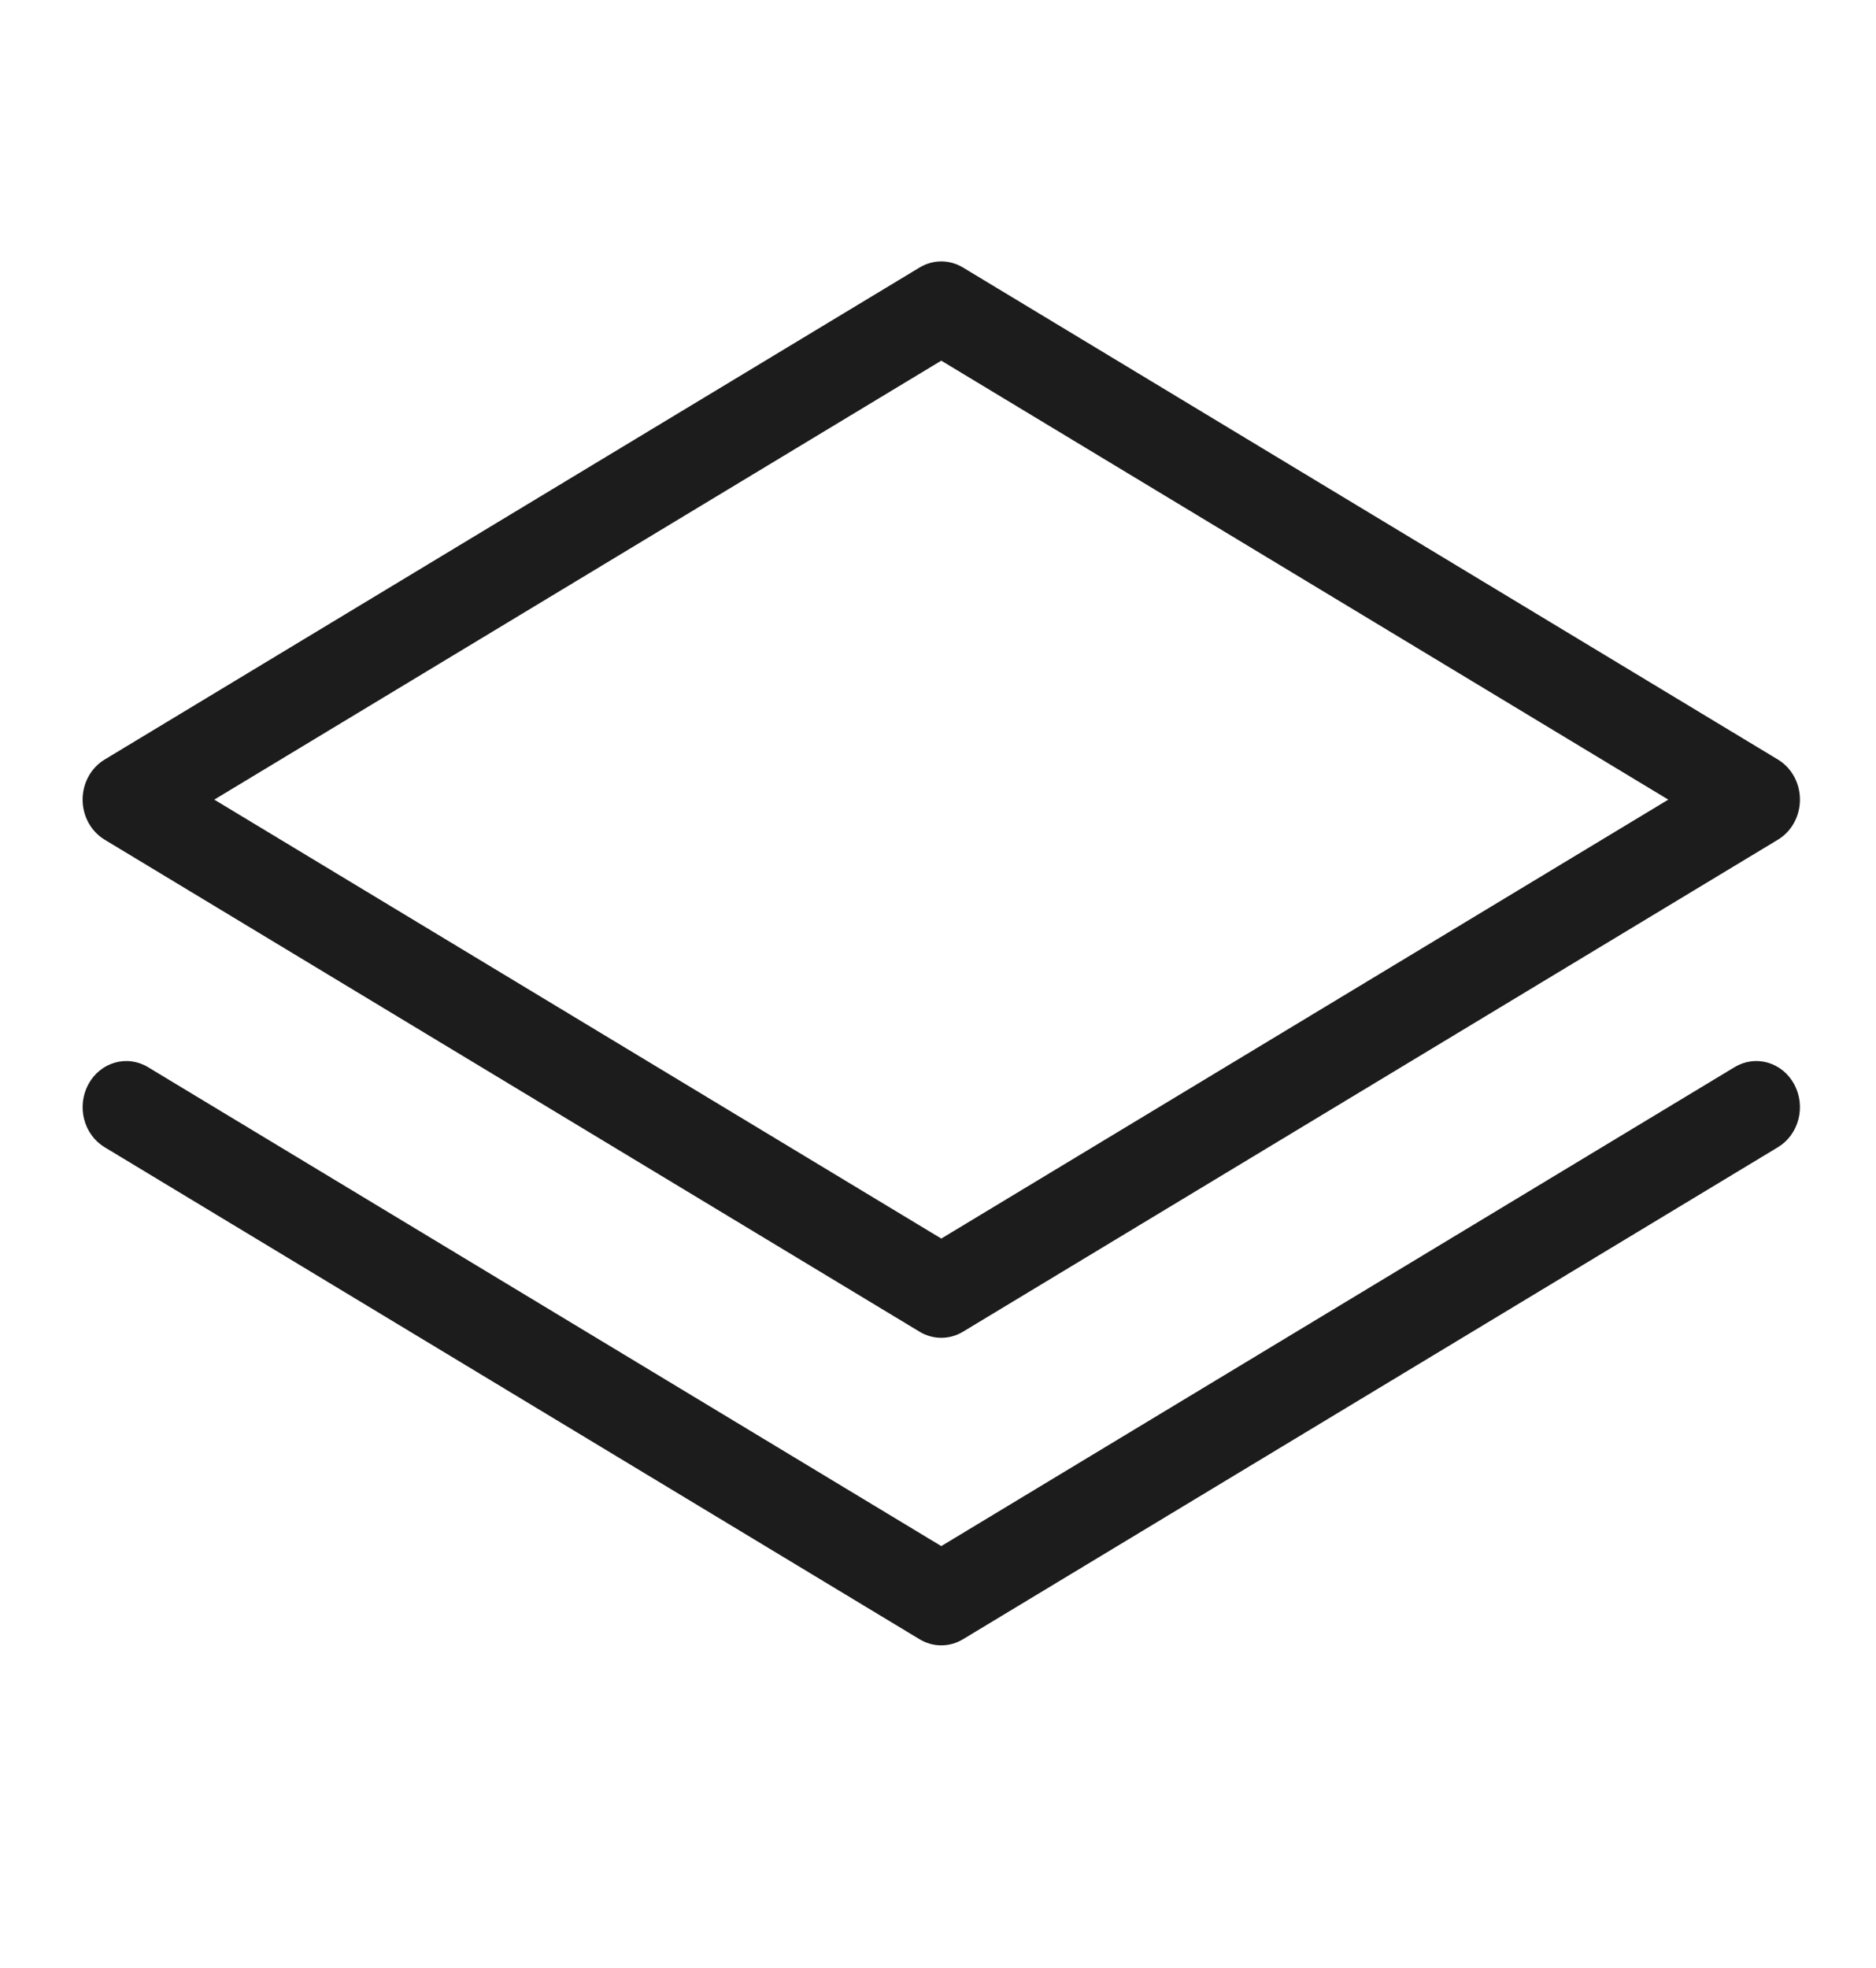 <svg width="143" height="150" viewBox="0 0 143 150" fill="none" xmlns="http://www.w3.org/2000/svg">
<path d="M7.974 63.99L70.099 101.49C70.602 101.793 71.171 101.953 71.75 101.953C72.329 101.953 72.898 101.793 73.401 101.49L135.526 63.99C136.036 63.682 136.459 63.238 136.754 62.702C137.048 62.166 137.203 61.557 137.203 60.938C137.203 60.318 137.048 59.709 136.754 59.173C136.459 58.637 136.036 58.193 135.526 57.885L73.401 20.385C72.898 20.082 72.329 19.922 71.75 19.922C71.171 19.922 70.602 20.082 70.099 20.385L7.974 57.885C7.465 58.193 7.041 58.637 6.747 59.173C6.452 59.709 6.297 60.318 6.297 60.938C6.297 61.557 6.452 62.166 6.747 62.702C7.041 63.238 7.465 63.682 7.974 63.99ZM71.75 27.486L127.167 60.938L71.75 94.389L16.333 60.938L71.75 27.486ZM136.765 82.631C136.982 83.032 137.121 83.474 137.177 83.932C137.232 84.39 137.201 84.855 137.086 85.3C136.971 85.745 136.774 86.162 136.506 86.528C136.239 86.892 135.906 87.198 135.526 87.427L73.401 124.927C72.898 125.231 72.329 125.391 71.75 125.391C71.171 125.391 70.602 125.231 70.099 124.927L7.974 87.427C7.595 87.198 7.261 86.892 6.994 86.527C6.726 86.162 6.529 85.745 6.414 85.3C6.299 84.855 6.269 84.39 6.324 83.932C6.379 83.474 6.519 83.032 6.736 82.631C6.952 82.23 7.242 81.878 7.587 81.596C7.933 81.313 8.328 81.105 8.749 80.984C9.171 80.862 9.611 80.829 10.045 80.888C10.478 80.946 10.897 81.094 11.276 81.323L71.75 117.826L132.224 81.323C132.603 81.094 133.022 80.946 133.455 80.888C133.889 80.829 134.329 80.862 134.751 80.983C135.173 81.105 135.567 81.313 135.913 81.595C136.258 81.878 136.548 82.23 136.765 82.631Z" fill="#1C1C1C"/>
</svg>
